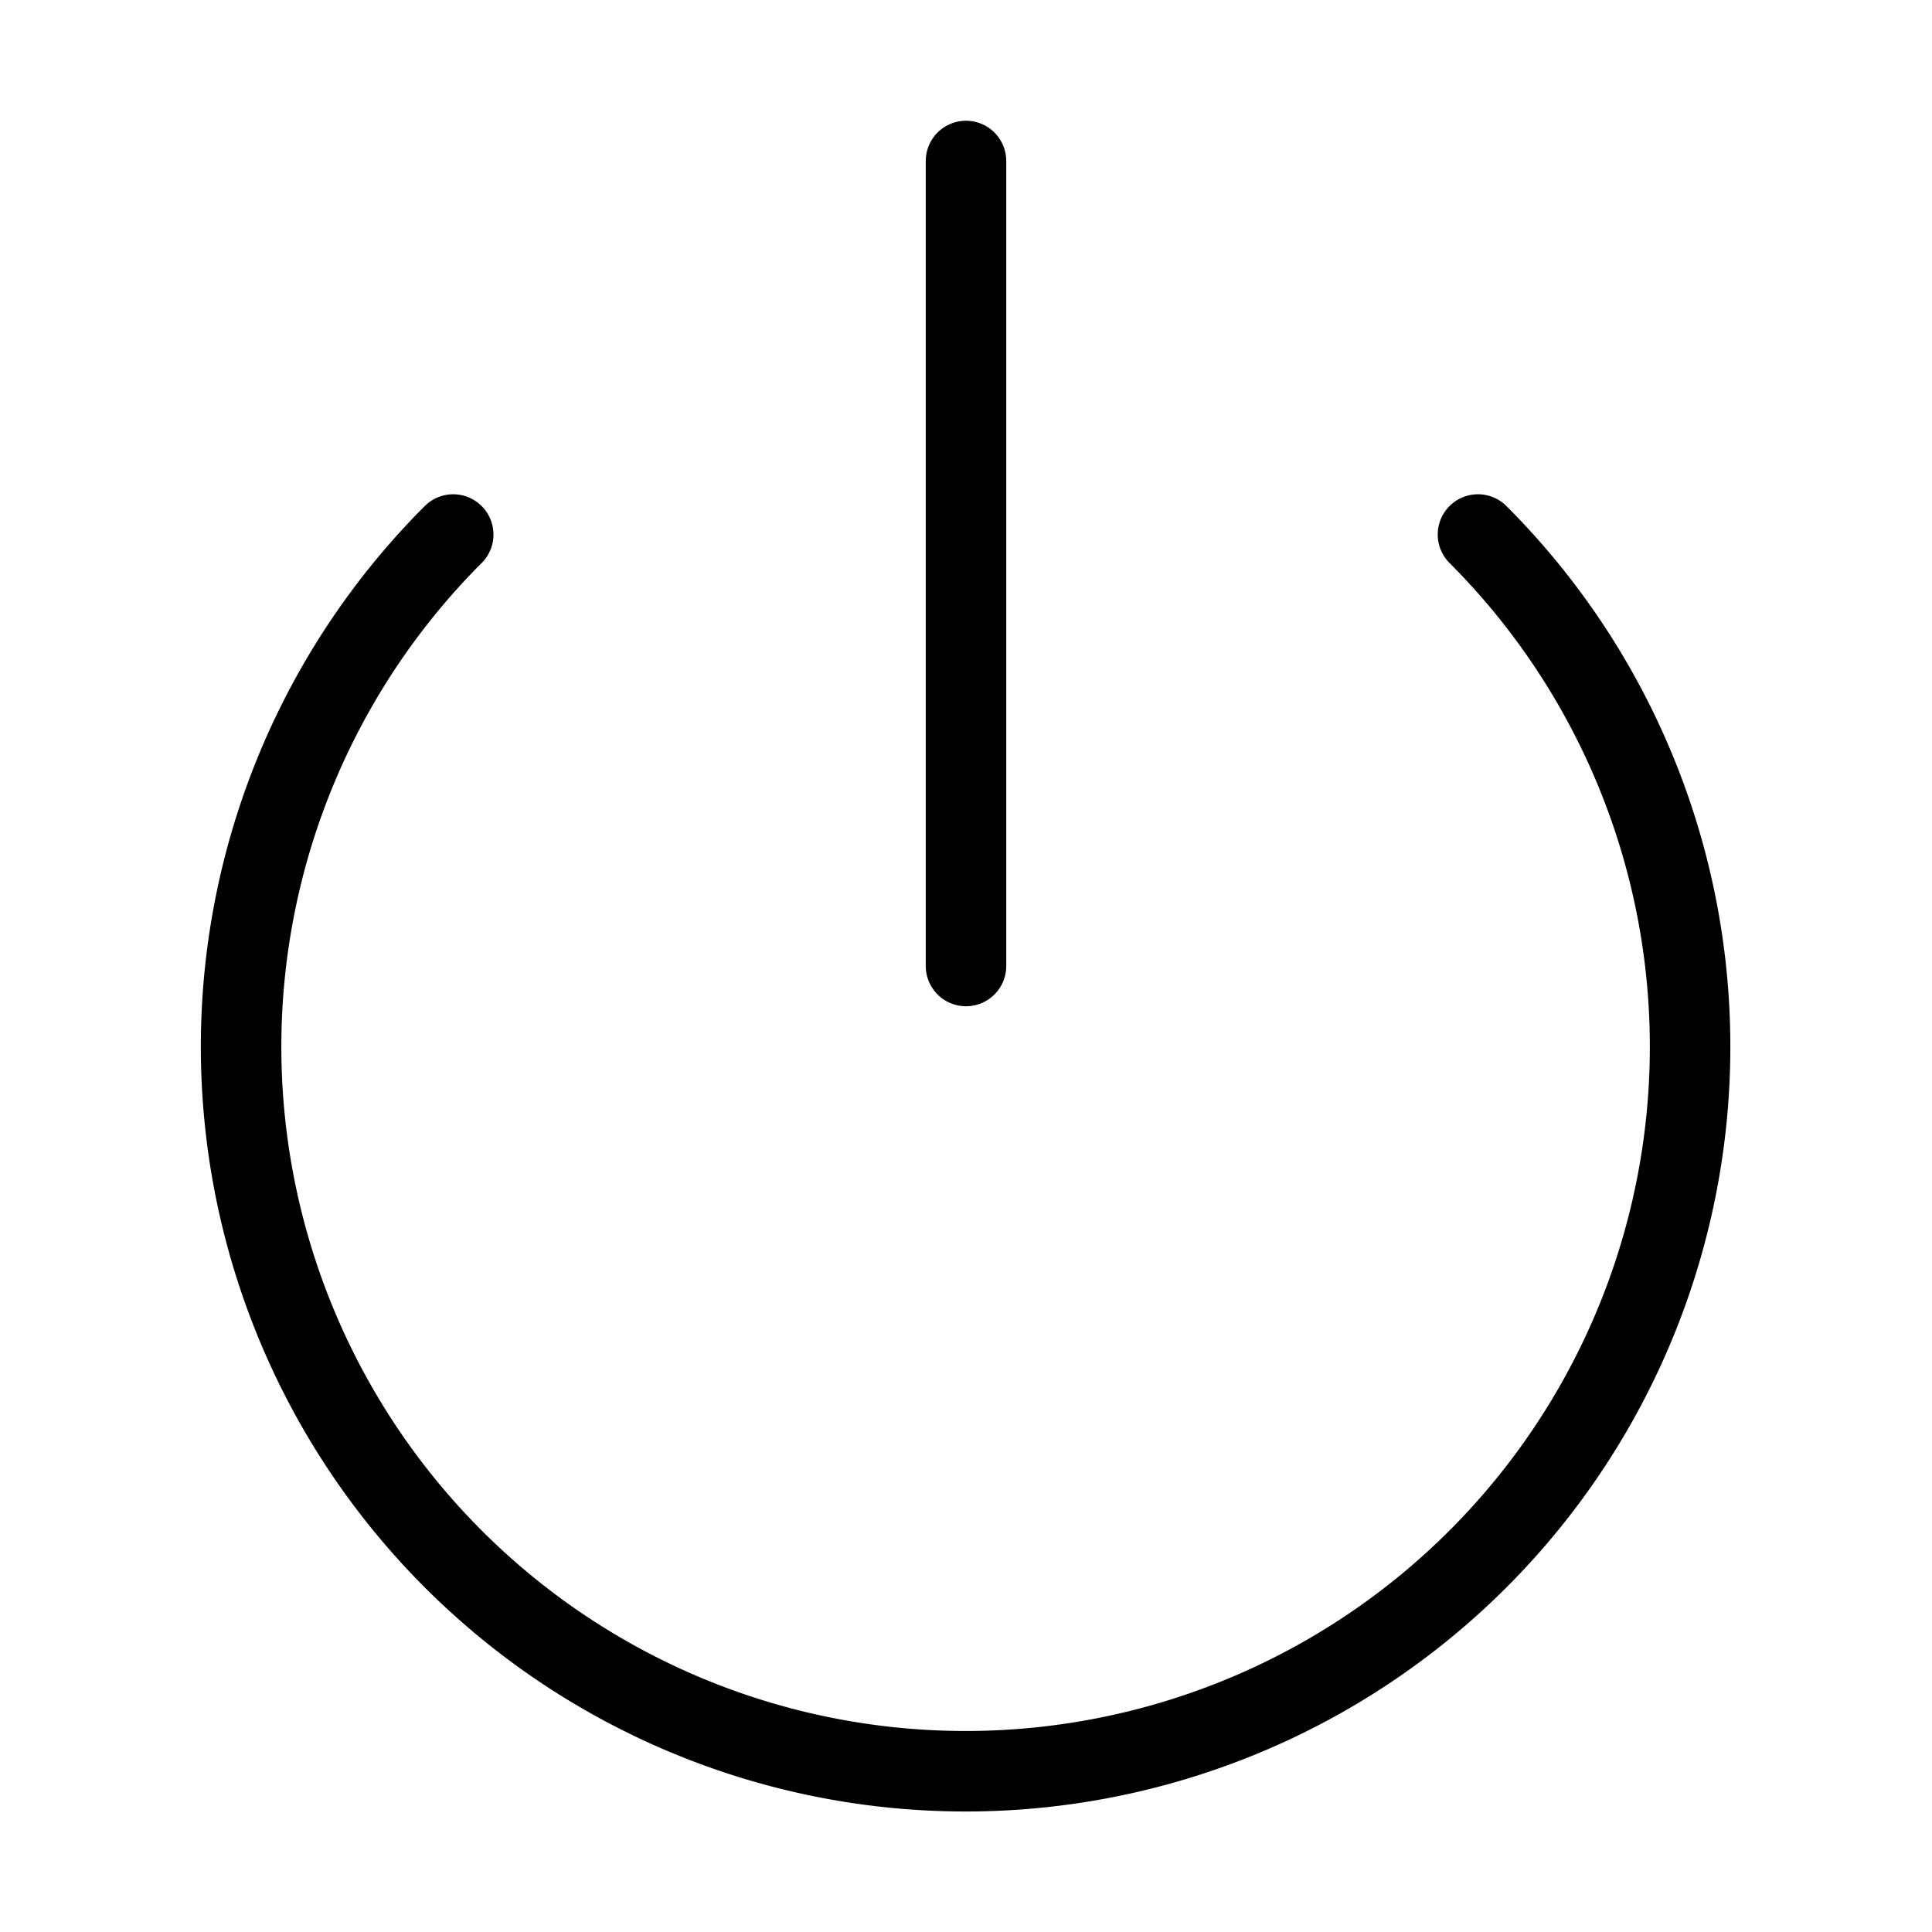 <svg xmlns="http://www.w3.org/2000/svg" viewBox="0 0 24 24" fill="none" stroke="currentColor" stroke-linecap="round" stroke-linejoin="round" id="icon_power"><path d="M18.36 6.64a9 9 0 1 1-12.73 0" /><line x1="12" y1="2" x2="12" y2="12" /></svg>